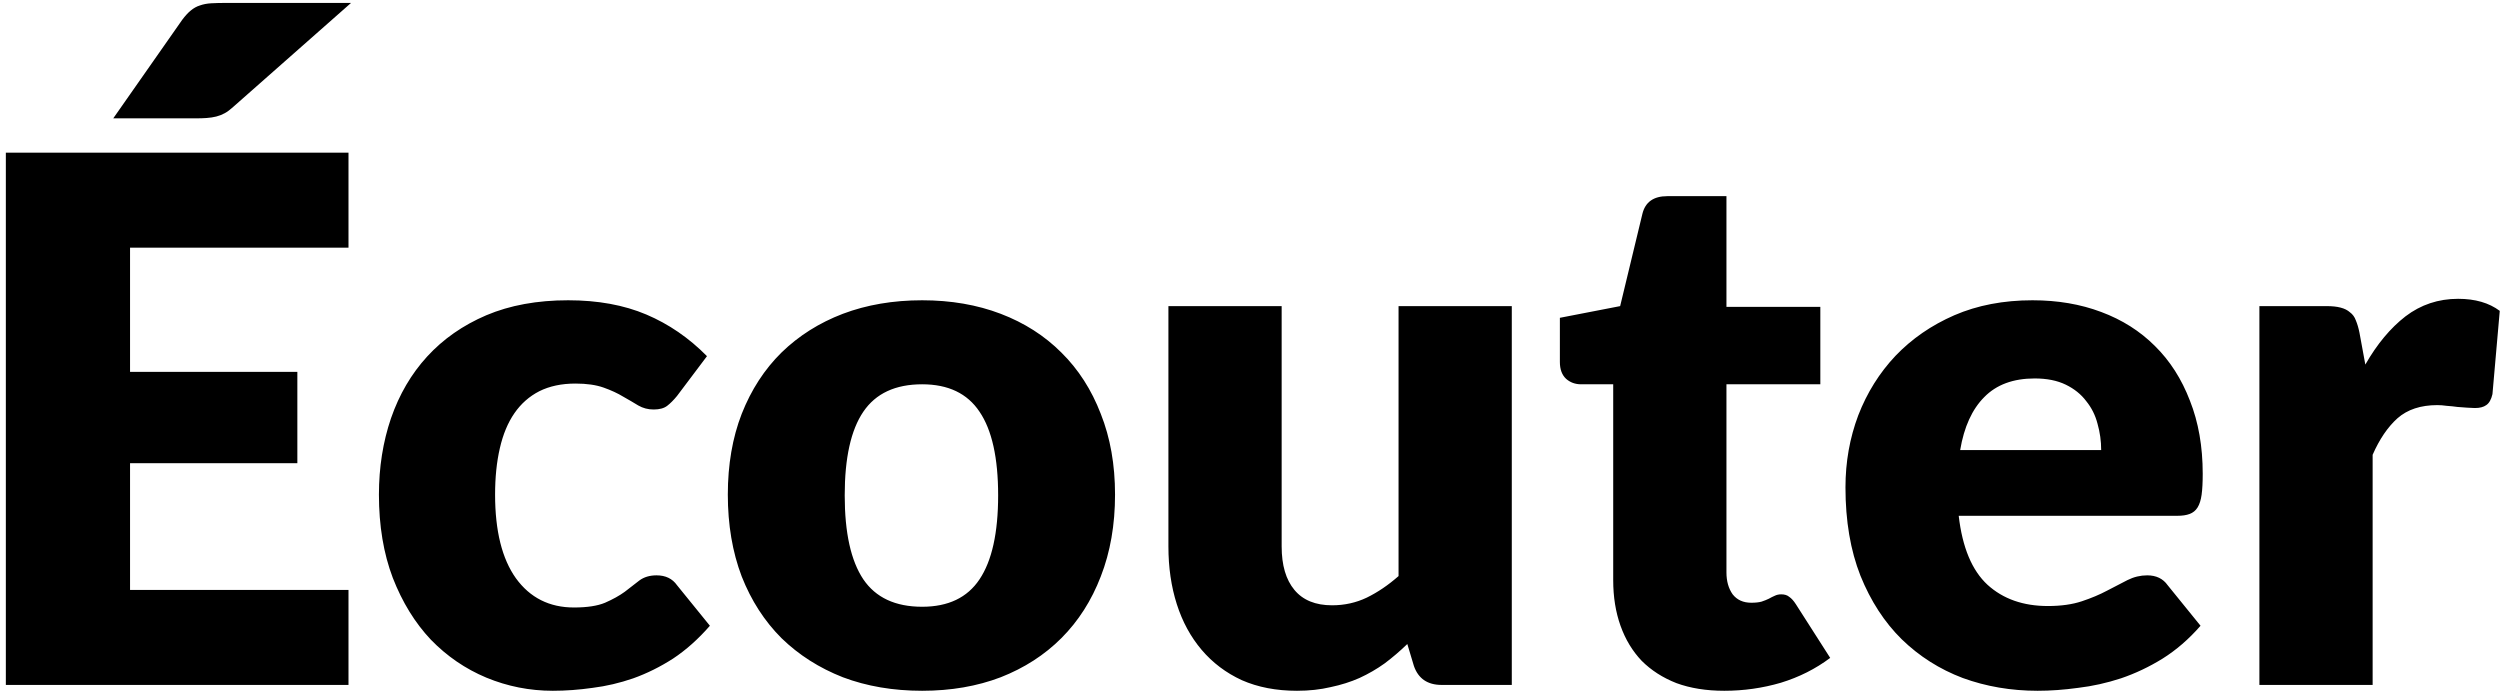 <svg width="219" height="61" viewBox="0 0 219 61" fill="none" xmlns="http://www.w3.org/2000/svg">
<path d="M11.392 21.696V32.576H26.048V40.576H11.392V51.68H30.528V60H0.512V13.376H30.528V21.696H11.392ZM30.752 0.256L20.416 9.376C20.16 9.611 19.915 9.792 19.68 9.92C19.445 10.048 19.2 10.144 18.944 10.208C18.688 10.272 18.411 10.315 18.112 10.336C17.835 10.357 17.515 10.368 17.152 10.368H9.92L15.968 1.728C16.224 1.387 16.469 1.12 16.704 0.928C16.96 0.715 17.227 0.565 17.504 0.48C17.803 0.373 18.133 0.309 18.496 0.288C18.88 0.267 19.317 0.256 19.808 0.256H30.752ZM59.306 34.688C59.008 35.051 58.72 35.339 58.443 35.552C58.165 35.765 57.77 35.872 57.258 35.872C56.768 35.872 56.32 35.755 55.914 35.52C55.531 35.285 55.093 35.029 54.602 34.752C54.112 34.453 53.536 34.187 52.874 33.952C52.213 33.717 51.392 33.6 50.41 33.6C49.194 33.6 48.139 33.824 47.242 34.272C46.368 34.72 45.642 35.36 45.066 36.192C44.49 37.024 44.064 38.048 43.786 39.264C43.509 40.459 43.37 41.813 43.37 43.328C43.37 46.507 43.978 48.949 45.194 50.656C46.432 52.363 48.128 53.216 50.282 53.216C51.434 53.216 52.341 53.077 53.002 52.8C53.685 52.501 54.261 52.181 54.73 51.84C55.2 51.477 55.627 51.147 56.011 50.848C56.416 50.549 56.917 50.4 57.514 50.4C58.304 50.4 58.901 50.688 59.306 51.264L62.187 54.816C61.163 55.989 60.085 56.949 58.955 57.696C57.824 58.421 56.661 58.997 55.467 59.424C54.293 59.829 53.109 60.107 51.914 60.256C50.72 60.427 49.557 60.512 48.426 60.512C46.4 60.512 44.459 60.128 42.602 59.36C40.768 58.592 39.147 57.483 37.739 56.032C36.352 54.56 35.242 52.757 34.41 50.624C33.6 48.491 33.194 46.059 33.194 43.328C33.194 40.939 33.547 38.709 34.251 36.64C34.976 34.549 36.032 32.747 37.419 31.232C38.827 29.696 40.554 28.491 42.602 27.616C44.672 26.741 47.061 26.304 49.77 26.304C52.373 26.304 54.656 26.72 56.618 27.552C58.581 28.384 60.352 29.6 61.931 31.2L59.306 34.688ZM80.781 26.304C83.298 26.304 85.592 26.699 87.661 27.488C89.73 28.277 91.501 29.408 92.973 30.88C94.466 32.352 95.618 34.144 96.429 36.256C97.261 38.347 97.677 40.704 97.677 43.328C97.677 45.973 97.261 48.363 96.429 50.496C95.618 52.608 94.466 54.411 92.973 55.904C91.501 57.376 89.73 58.517 87.661 59.328C85.592 60.117 83.298 60.512 80.781 60.512C78.242 60.512 75.928 60.117 73.837 59.328C71.768 58.517 69.976 57.376 68.461 55.904C66.968 54.411 65.805 52.608 64.973 50.496C64.162 48.363 63.757 45.973 63.757 43.328C63.757 40.704 64.162 38.347 64.973 36.256C65.805 34.144 66.968 32.352 68.461 30.88C69.976 29.408 71.768 28.277 73.837 27.488C75.928 26.699 78.242 26.304 80.781 26.304ZM80.781 53.152C83.064 53.152 84.738 52.352 85.805 50.752C86.893 49.131 87.437 46.677 87.437 43.392C87.437 40.107 86.893 37.664 85.805 36.064C84.738 34.464 83.064 33.664 80.781 33.664C78.434 33.664 76.717 34.464 75.629 36.064C74.541 37.664 73.997 40.107 73.997 43.392C73.997 46.677 74.541 49.131 75.629 50.752C76.717 52.352 78.434 53.152 80.781 53.152ZM132.433 26.816V60H126.289C125.051 60 124.241 59.445 123.857 58.336L123.281 56.416C122.641 57.035 121.979 57.6 121.297 58.112C120.614 58.603 119.878 59.029 119.089 59.392C118.321 59.733 117.478 60 116.561 60.192C115.665 60.405 114.683 60.512 113.617 60.512C111.803 60.512 110.193 60.203 108.785 59.584C107.398 58.944 106.225 58.059 105.265 56.928C104.305 55.797 103.579 54.464 103.089 52.928C102.598 51.392 102.353 49.707 102.353 47.872V26.816H112.273V47.872C112.273 49.515 112.646 50.784 113.393 51.68C114.139 52.576 115.238 53.024 116.689 53.024C117.777 53.024 118.79 52.8 119.729 52.352C120.689 51.883 121.617 51.253 122.513 50.464V26.816H132.433ZM151.045 60.512C149.466 60.512 148.069 60.288 146.853 59.84C145.658 59.371 144.645 58.72 143.812 57.888C143.002 57.035 142.383 56.011 141.957 54.816C141.53 53.621 141.317 52.288 141.317 50.816V33.664H138.501C137.989 33.664 137.551 33.504 137.189 33.184C136.826 32.843 136.645 32.352 136.645 31.712V27.84L141.925 26.816L143.877 18.72C144.133 17.696 144.858 17.184 146.053 17.184H151.237V26.88H159.461V33.664H151.237V50.144C151.237 50.912 151.418 51.552 151.781 52.064C152.165 52.555 152.709 52.8 153.413 52.8C153.775 52.8 154.074 52.768 154.309 52.704C154.565 52.619 154.778 52.533 154.949 52.448C155.141 52.341 155.311 52.256 155.461 52.192C155.631 52.107 155.823 52.064 156.037 52.064C156.335 52.064 156.57 52.139 156.741 52.288C156.933 52.416 157.125 52.629 157.317 52.928L160.325 57.632C159.045 58.592 157.605 59.317 156.005 59.808C154.405 60.277 152.751 60.512 151.045 60.512ZM184.063 39.424C184.063 38.635 183.956 37.867 183.743 37.12C183.551 36.373 183.22 35.712 182.751 35.136C182.303 34.539 181.705 34.059 180.959 33.696C180.212 33.333 179.305 33.152 178.239 33.152C176.361 33.152 174.889 33.696 173.823 34.784C172.756 35.851 172.052 37.397 171.711 39.424H184.063ZM171.583 45.184C171.903 47.957 172.745 49.973 174.111 51.232C175.476 52.469 177.236 53.088 179.391 53.088C180.543 53.088 181.535 52.949 182.367 52.672C183.199 52.395 183.935 52.085 184.575 51.744C185.236 51.403 185.833 51.093 186.367 50.816C186.921 50.539 187.497 50.4 188.095 50.4C188.884 50.4 189.481 50.688 189.887 51.264L192.767 54.816C191.743 55.989 190.633 56.949 189.439 57.696C188.265 58.421 187.049 58.997 185.791 59.424C184.553 59.829 183.305 60.107 182.047 60.256C180.809 60.427 179.625 60.512 178.495 60.512C176.169 60.512 173.983 60.139 171.935 59.392C169.908 58.624 168.127 57.493 166.591 56C165.076 54.507 163.871 52.651 162.975 50.432C162.1 48.213 161.663 45.632 161.663 42.688C161.663 40.469 162.036 38.368 162.783 36.384C163.551 34.4 164.639 32.661 166.047 31.168C167.476 29.675 169.193 28.491 171.199 27.616C173.225 26.741 175.508 26.304 178.047 26.304C180.244 26.304 182.249 26.645 184.063 27.328C185.897 28.011 187.465 29.003 188.767 30.304C190.089 31.605 191.113 33.205 191.839 35.104C192.585 36.981 192.958 39.115 192.958 41.504C192.958 42.251 192.927 42.859 192.863 43.328C192.799 43.797 192.681 44.171 192.511 44.448C192.34 44.725 192.105 44.917 191.807 45.024C191.529 45.131 191.167 45.184 190.719 45.184H171.583ZM207.203 31.936C208.227 30.144 209.4 28.736 210.722 27.712C212.067 26.688 213.603 26.176 215.331 26.176C216.824 26.176 218.04 26.528 218.979 27.232L218.339 34.528C218.232 34.997 218.051 35.317 217.795 35.488C217.56 35.659 217.229 35.744 216.803 35.744C216.632 35.744 216.408 35.733 216.131 35.712C215.853 35.691 215.565 35.669 215.267 35.648C214.968 35.605 214.659 35.573 214.339 35.552C214.04 35.509 213.763 35.488 213.507 35.488C212.056 35.488 210.893 35.872 210.019 36.64C209.165 37.408 208.44 38.475 207.843 39.84V60H197.923V26.816H203.811C204.301 26.816 204.707 26.859 205.027 26.944C205.368 27.029 205.645 27.168 205.859 27.36C206.093 27.531 206.264 27.765 206.371 28.064C206.499 28.363 206.605 28.725 206.691 29.152L207.203 31.936Z" fill="black"/>
</svg>

